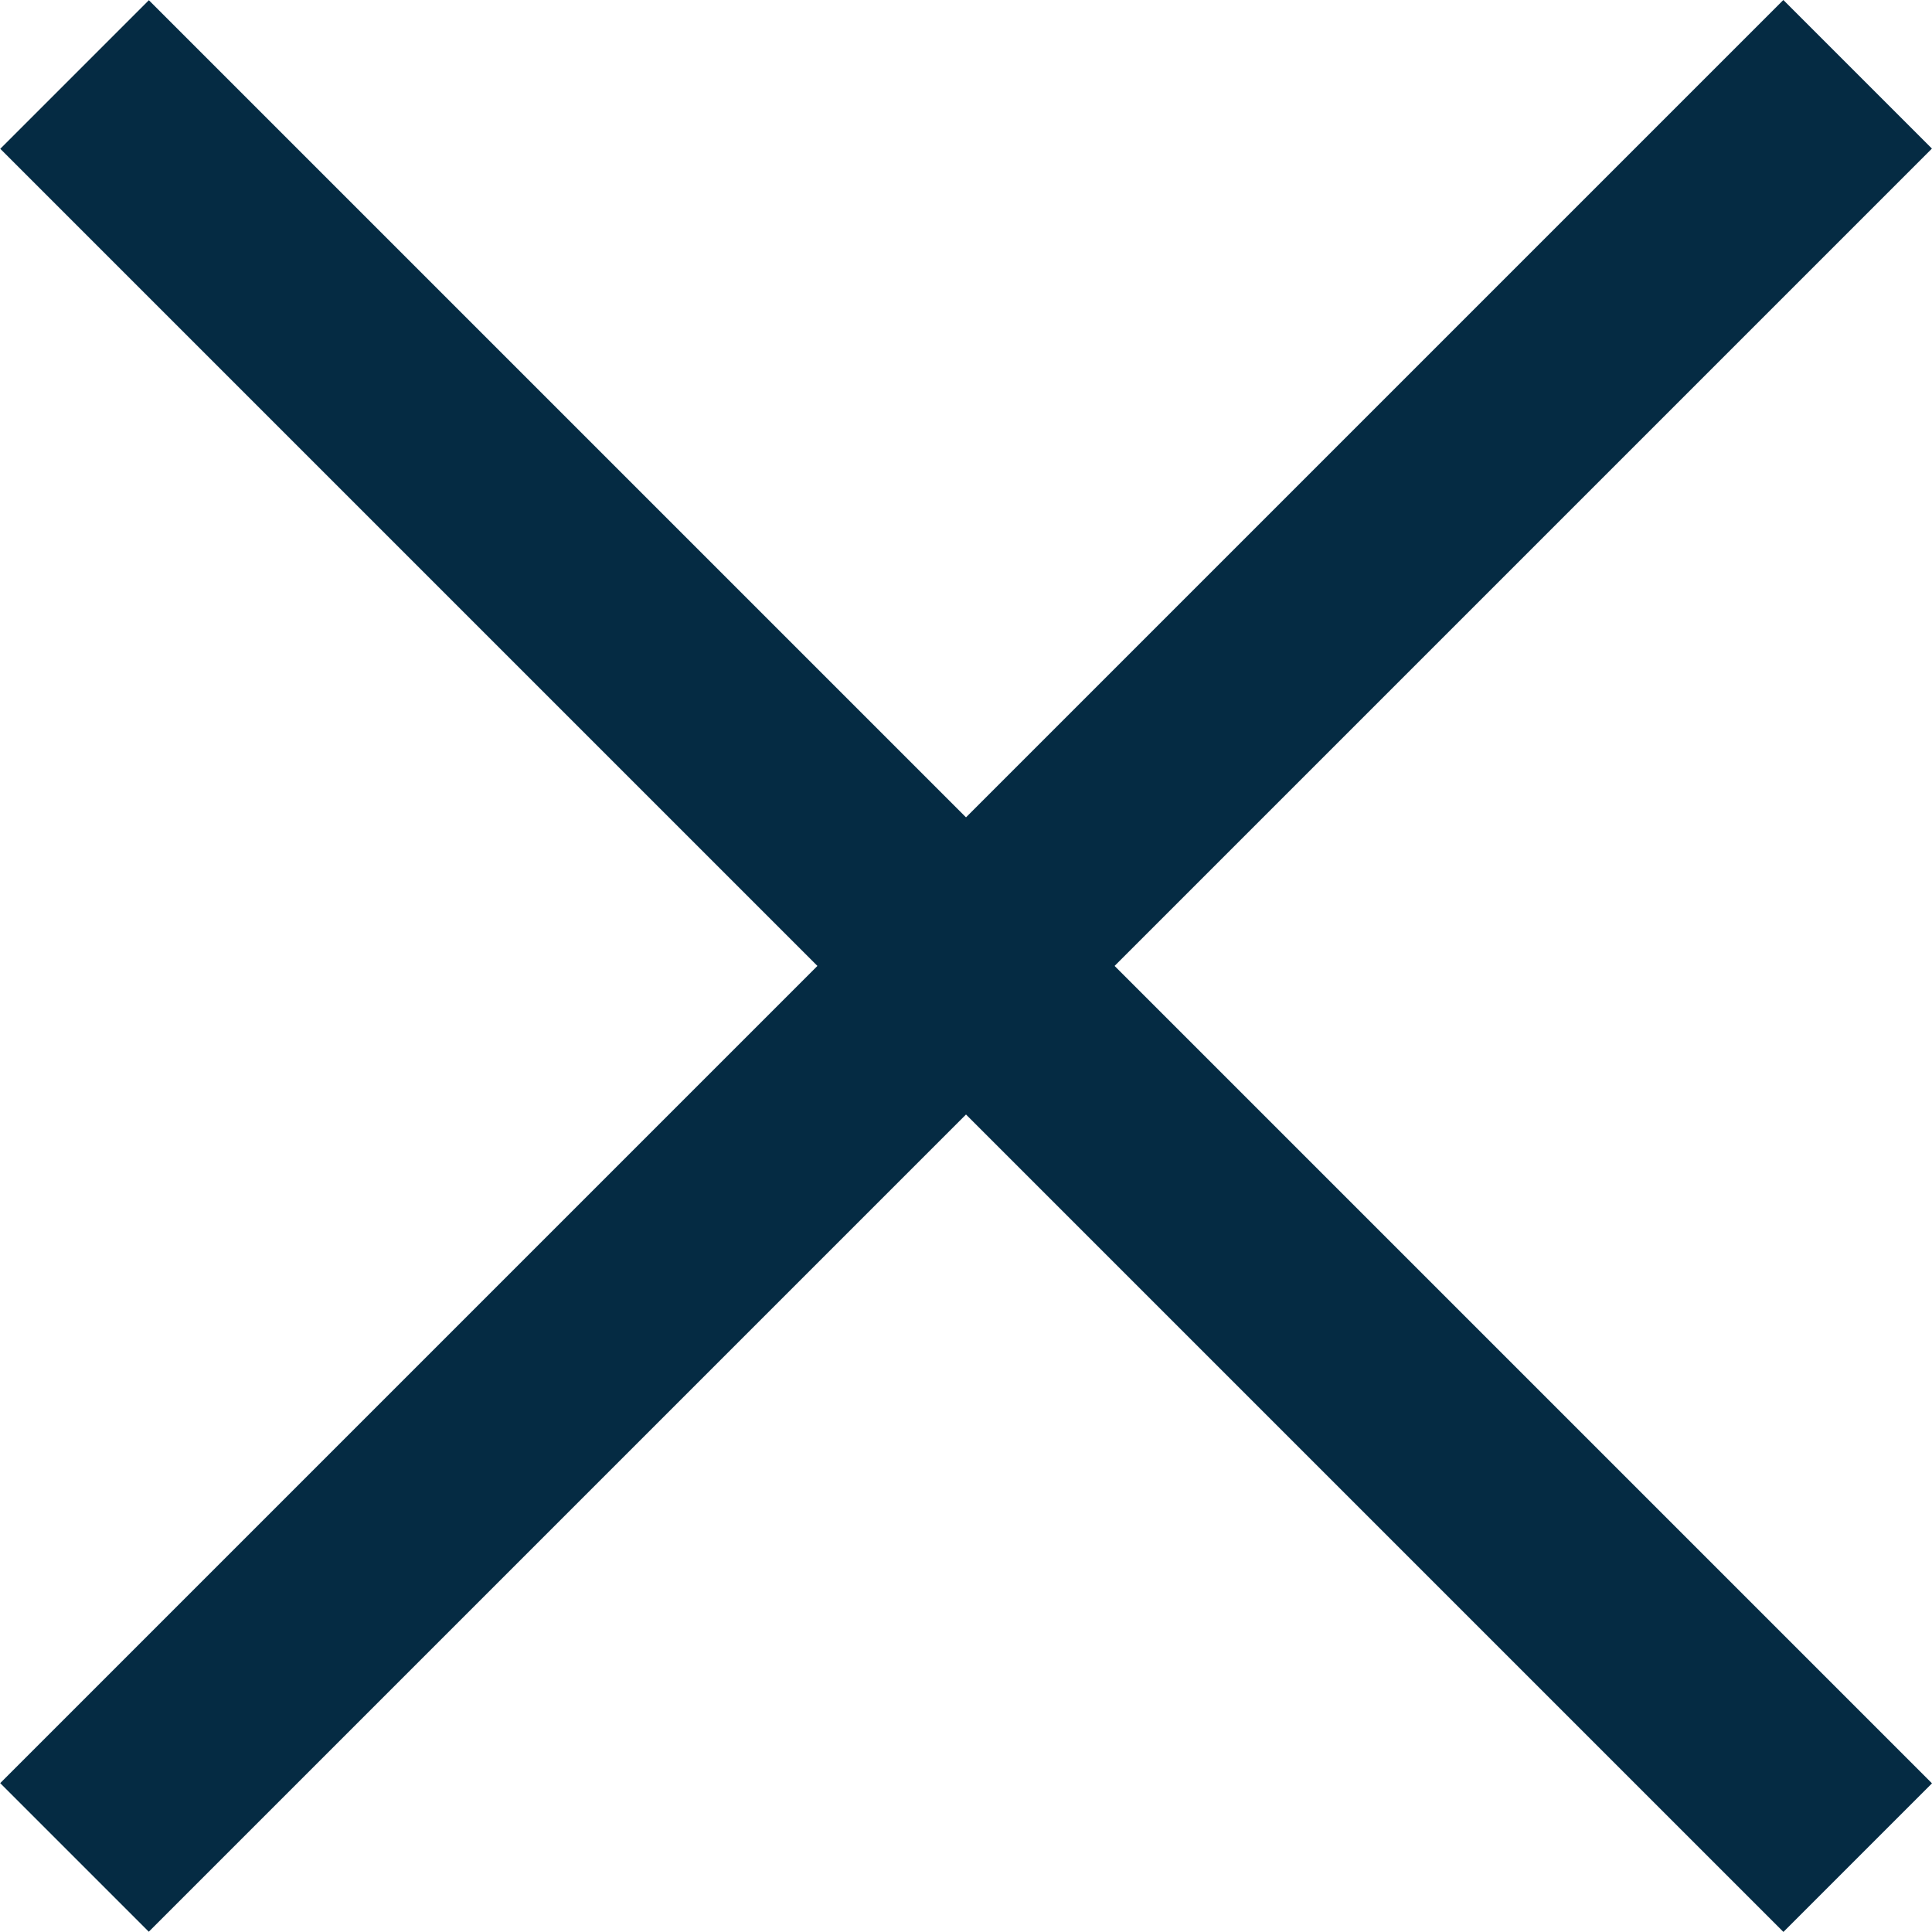 <svg width="18" height="18" viewBox="0 0 18 18" fill="none" xmlns="http://www.w3.org/2000/svg">
<rect width="1.958" height="23.498" transform="matrix(0.707 0.707 -0.707 0.707 16.615 0)" fill="#052B43"/>
<rect width="1.958" height="23.498" transform="matrix(-0.707 0.707 -0.707 -0.707 18 16.615)" fill="#052B43"/>
</svg>
